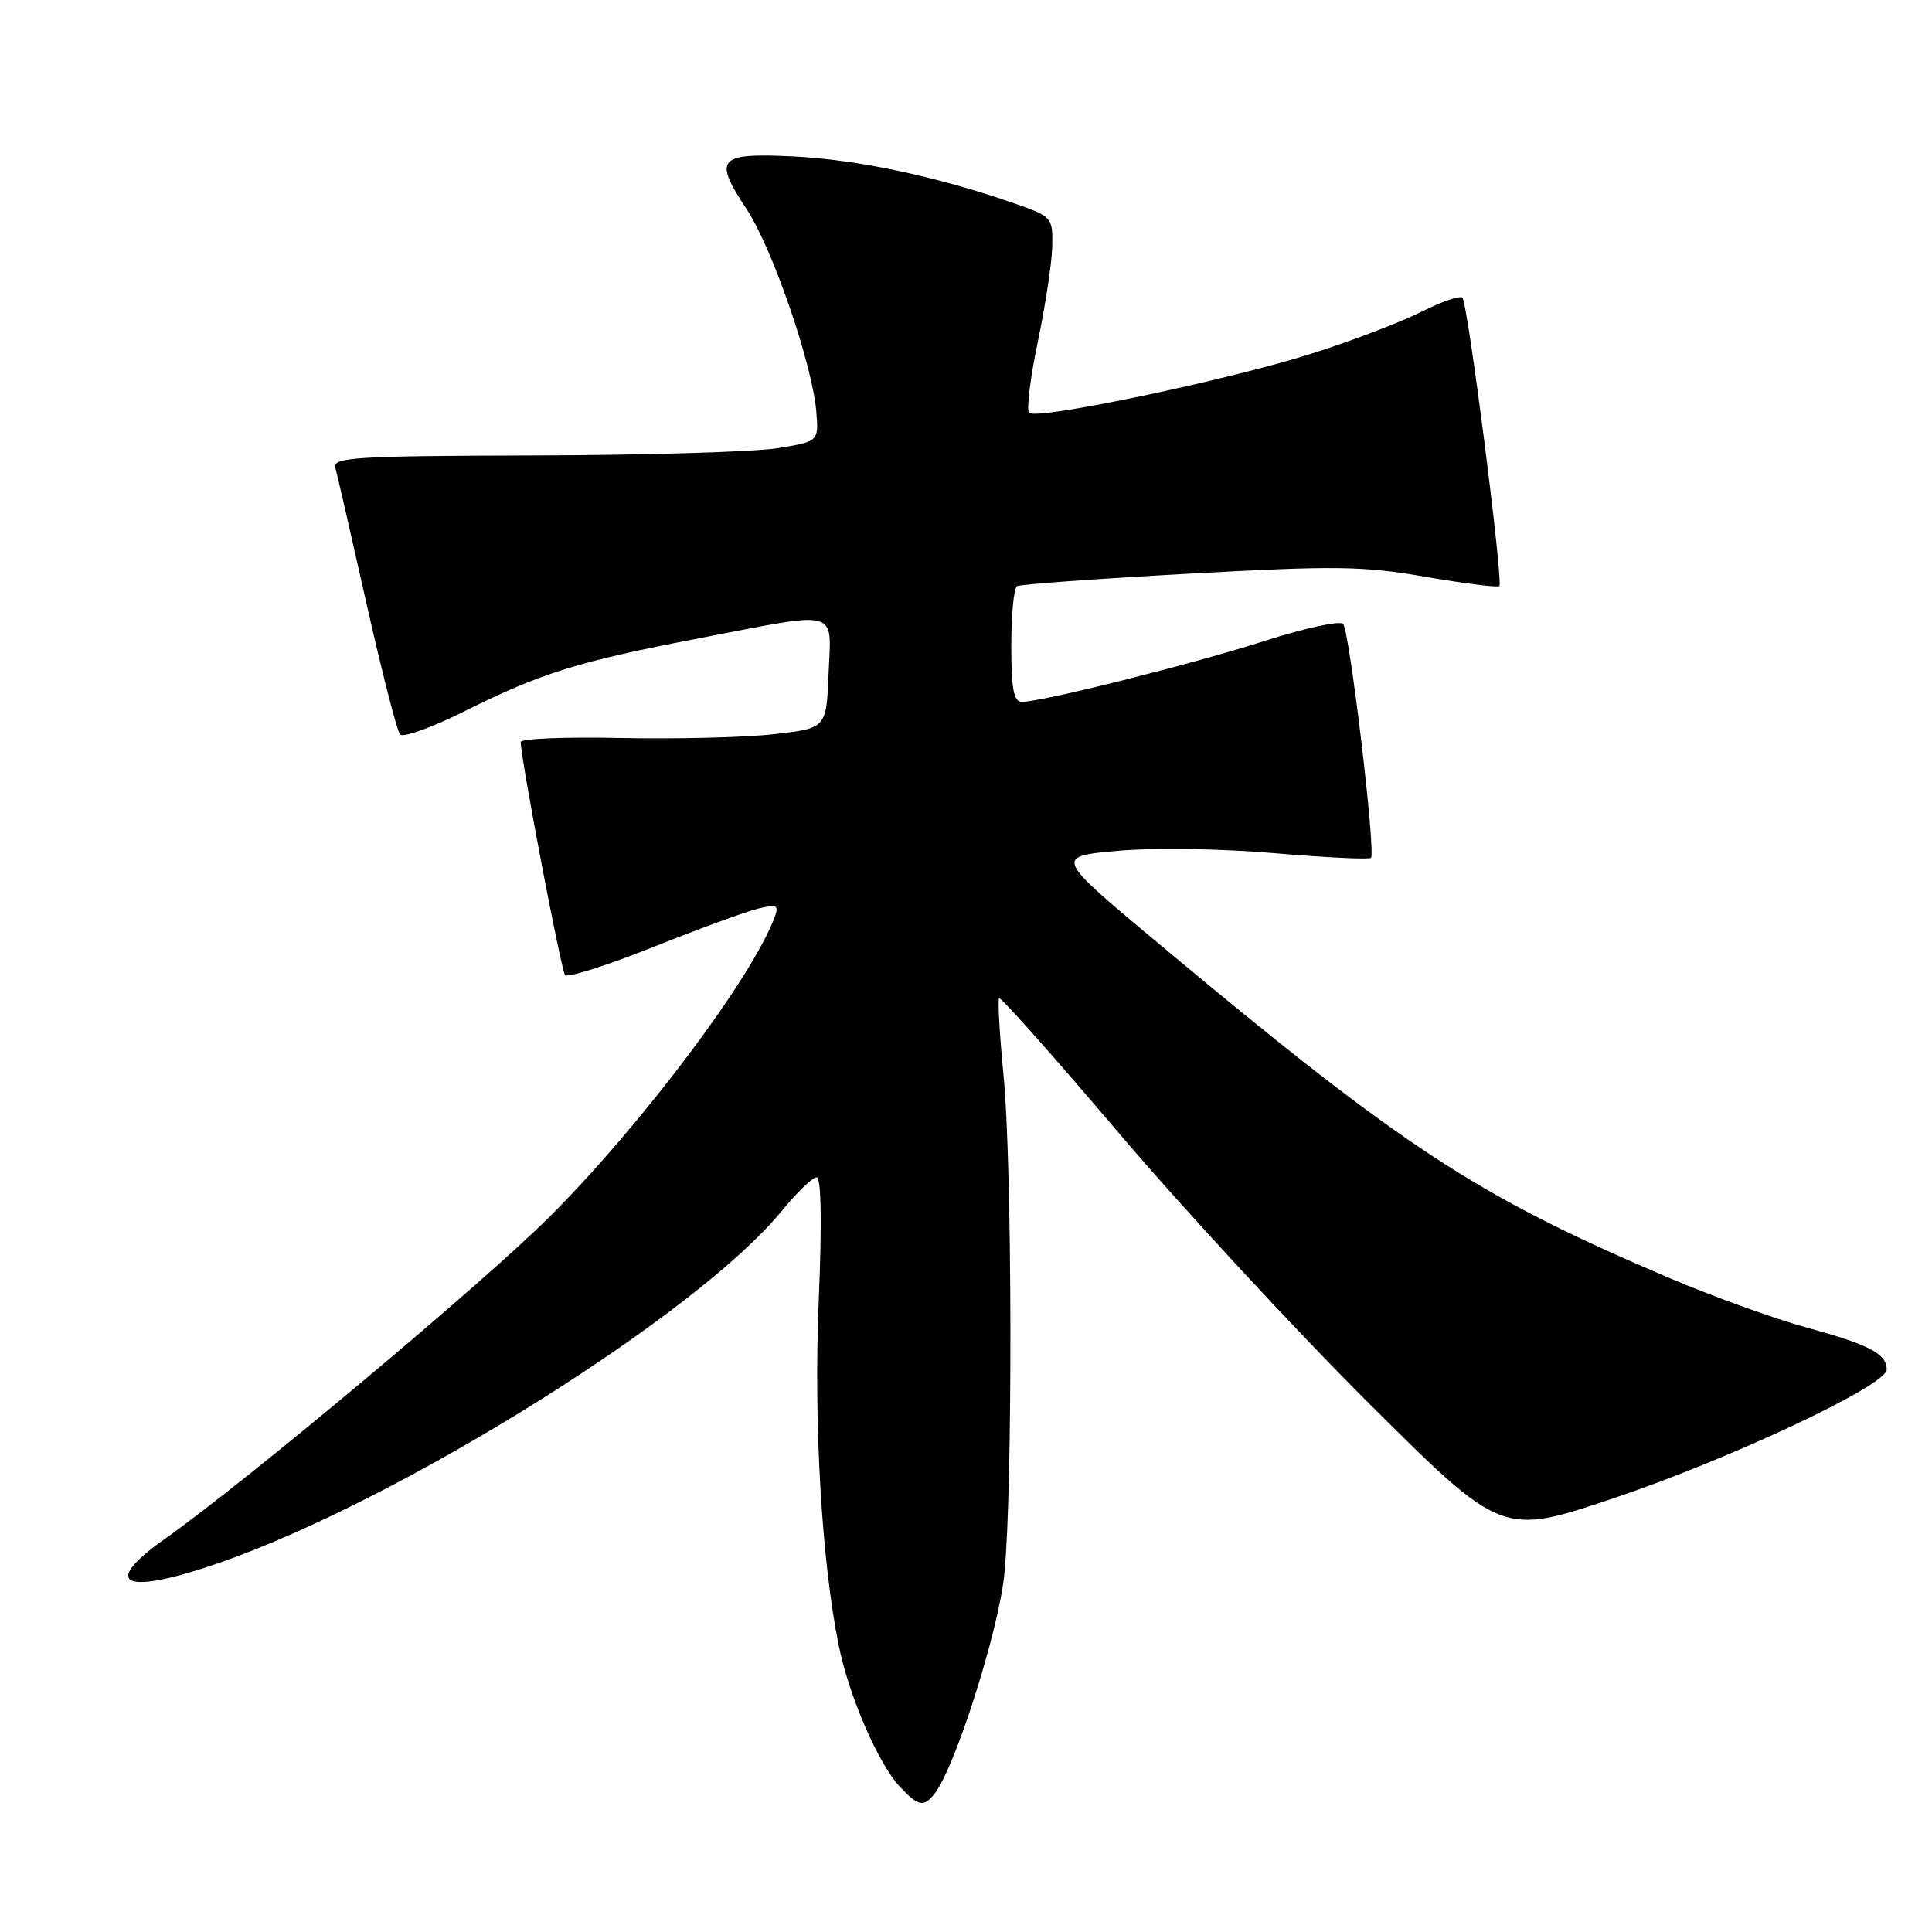 <?xml version="1.0" encoding="UTF-8" standalone="no"?>
<!DOCTYPE svg PUBLIC "-//W3C//DTD SVG 1.1//EN" "http://www.w3.org/Graphics/SVG/1.1/DTD/svg11.dtd" >
<svg xmlns="http://www.w3.org/2000/svg" xmlns:xlink="http://www.w3.org/1999/xlink" version="1.1" viewBox="0 0 256 256">
 <g >
 <path fill="currentColor"
d=" M 123.78 237.75 C 126.49 234.44 132.36 216.00 133.09 208.50 C 134.20 197.16 134.13 154.38 132.98 142.57 C 132.45 137.12 132.19 132.48 132.39 132.27 C 132.60 132.07 139.76 140.13 148.31 150.20 C 156.86 160.26 171.77 176.37 181.44 186.00 C 199.01 203.49 199.01 203.49 213.76 198.54 C 229.30 193.31 250.00 183.57 250.00 181.48 C 250.00 179.39 247.74 178.20 239.46 175.93 C 235.08 174.73 226.78 171.73 221.00 169.26 C 195.50 158.37 186.09 152.21 153.61 125.10 C 139.72 113.50 139.72 113.50 148.11 112.74 C 152.86 112.31 161.87 112.45 168.86 113.05 C 175.66 113.63 181.42 113.91 181.66 113.67 C 182.33 113.01 178.83 83.63 177.97 82.67 C 177.57 82.21 172.89 83.22 167.59 84.92 C 157.95 88.01 138.07 93.00 135.41 93.00 C 134.32 93.00 134.00 91.30 134.00 85.56 C 134.00 81.47 134.34 77.92 134.75 77.67 C 135.16 77.43 145.40 76.68 157.50 76.02 C 176.94 74.94 180.59 74.99 188.89 76.43 C 194.06 77.32 198.46 77.87 198.67 77.66 C 199.22 77.11 194.49 40.16 193.78 39.45 C 193.46 39.13 191.02 39.97 188.35 41.31 C 185.68 42.66 179.20 45.14 173.95 46.81 C 162.91 50.34 137.36 55.70 136.36 54.70 C 135.99 54.32 136.51 50.08 137.52 45.26 C 138.53 40.44 139.39 34.75 139.43 32.60 C 139.50 28.76 139.42 28.68 134.00 26.81 C 123.86 23.32 113.57 21.15 105.16 20.73 C 95.13 20.24 94.47 20.97 98.91 27.68 C 102.33 32.85 107.62 48.19 108.16 54.50 C 108.49 58.50 108.49 58.50 103.00 59.39 C 99.97 59.88 85.46 60.31 70.75 60.35 C 47.15 60.41 44.05 60.60 44.43 61.96 C 44.67 62.81 46.53 70.92 48.57 80.00 C 50.61 89.08 52.61 96.87 53.01 97.32 C 53.42 97.78 57.29 96.38 61.62 94.21 C 71.77 89.15 76.60 87.65 92.76 84.55 C 111.48 80.95 110.15 80.58 109.79 89.25 C 109.50 96.50 109.50 96.50 102.50 97.29 C 98.65 97.72 89.54 97.94 82.25 97.79 C 74.96 97.63 69.00 97.87 69.00 98.32 C 69.00 100.54 74.35 128.59 74.88 129.20 C 75.22 129.58 80.45 127.92 86.50 125.51 C 92.55 123.09 98.81 120.80 100.41 120.41 C 102.99 119.78 103.25 119.92 102.62 121.60 C 99.62 129.59 85.16 148.85 73.01 161.04 C 64.26 169.82 32.96 196.04 21.75 203.98 C 13.15 210.07 16.53 211.46 29.19 207.04 C 53.25 198.64 92.36 174.16 103.56 160.49 C 105.58 158.02 107.68 156.00 108.21 156.00 C 108.82 156.00 108.92 161.96 108.49 172.25 C 107.80 188.46 108.86 206.75 111.13 218.00 C 112.49 224.73 116.37 233.70 119.23 236.74 C 121.66 239.33 122.36 239.49 123.78 237.75 Z "/>
</g>
</svg>
